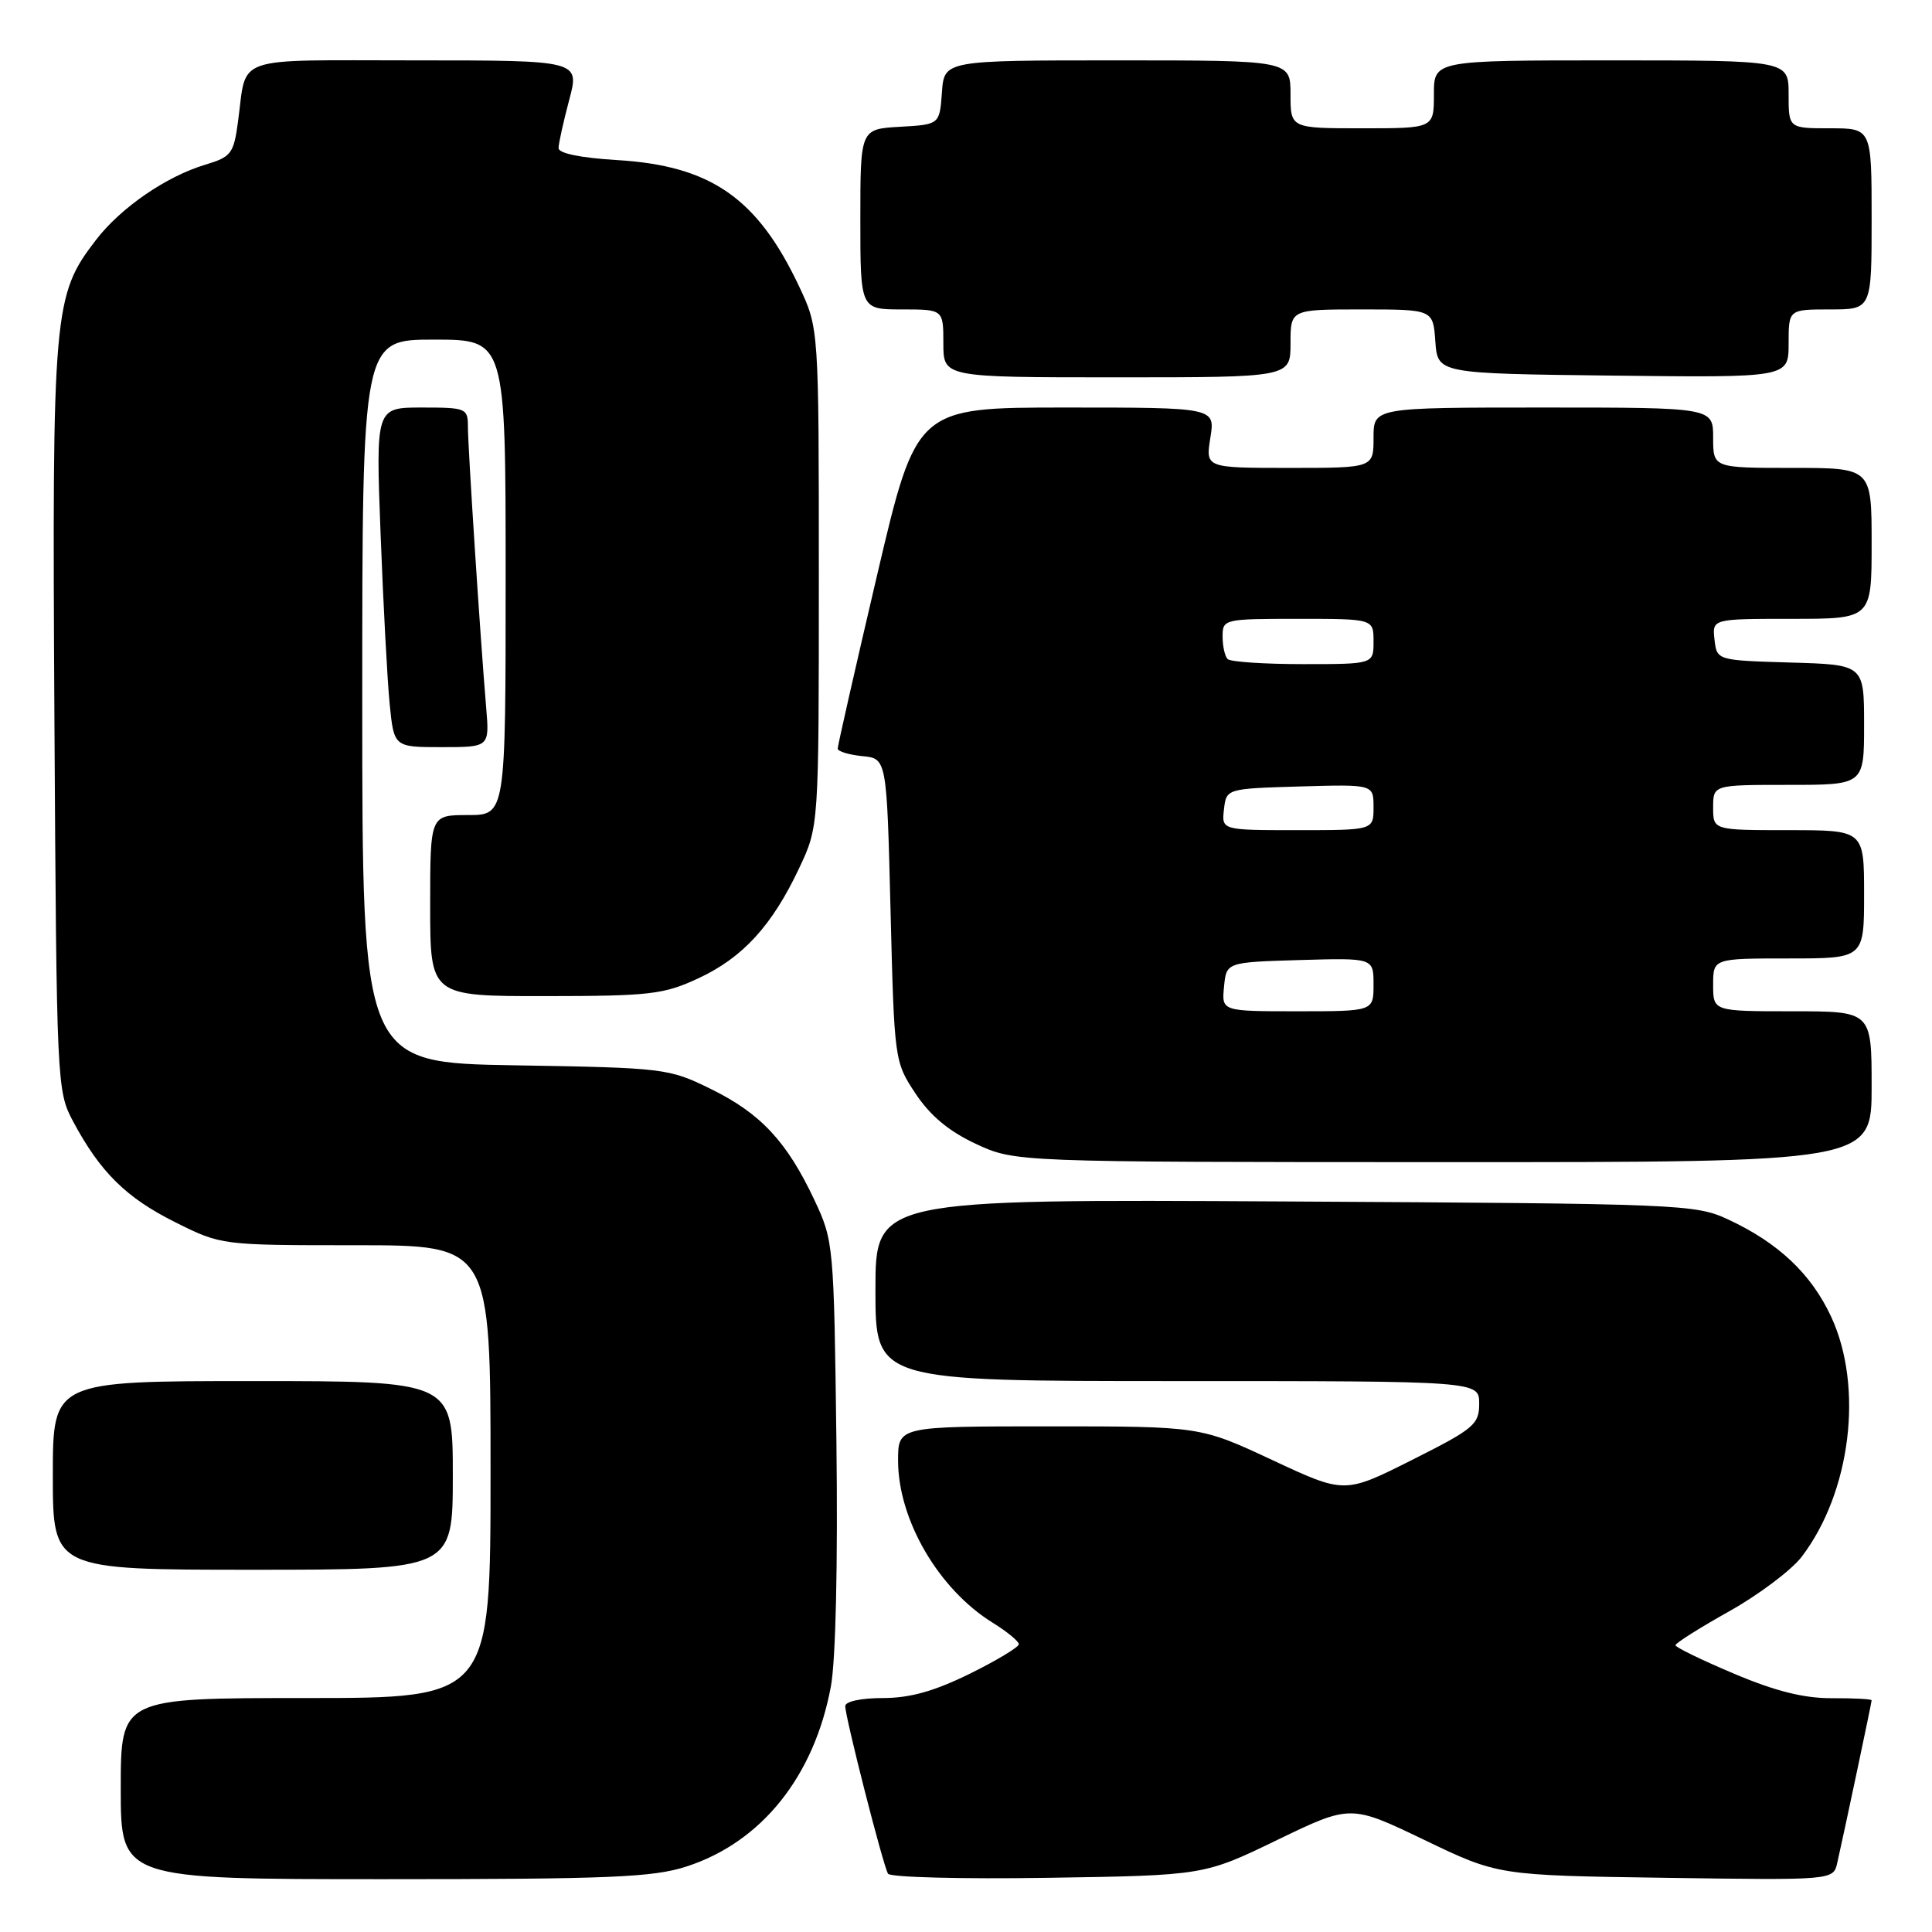 <?xml version="1.0" encoding="UTF-8" standalone="no"?>
<!DOCTYPE svg PUBLIC "-//W3C//DTD SVG 1.1//EN" "http://www.w3.org/Graphics/SVG/1.1/DTD/svg11.dtd" >
<svg xmlns="http://www.w3.org/2000/svg" xmlns:xlink="http://www.w3.org/1999/xlink" version="1.1" viewBox="0 0 256 256">
 <g >
 <path fill="currentColor"
d=" M 90.94 247.33 C 100.89 244.12 107.89 235.39 110.10 223.44 C 110.74 219.93 111.03 207.20 110.83 191.08 C 110.50 164.90 110.46 164.42 107.91 159.00 C 104.27 151.27 100.79 147.53 94.20 144.30 C 88.62 141.56 88.08 141.49 68.25 141.16 C 48.00 140.82 48.00 140.82 48.00 92.91 C 48.00 45.00 48.00 45.00 57.50 45.00 C 67.00 45.00 67.00 45.00 67.00 76.50 C 67.00 108.00 67.00 108.00 62.00 108.00 C 57.00 108.00 57.00 108.00 57.00 120.00 C 57.00 132.00 57.00 132.00 72.25 131.99 C 86.14 131.98 87.95 131.77 92.54 129.63 C 98.43 126.89 102.31 122.65 105.91 115.00 C 108.50 109.50 108.50 109.50 108.50 76.50 C 108.50 43.50 108.50 43.50 105.91 38.00 C 100.37 26.24 94.19 21.95 81.75 21.21 C 76.95 20.92 74.00 20.32 74.01 19.62 C 74.02 19.00 74.65 16.14 75.42 13.25 C 76.82 8.00 76.82 8.00 54.98 8.00 C 30.48 8.00 32.75 7.22 31.54 16.10 C 30.97 20.36 30.64 20.79 27.21 21.82 C 22.03 23.37 16.00 27.52 12.72 31.79 C 7.07 39.13 6.90 41.05 7.21 95.13 C 7.50 143.83 7.53 144.56 9.70 148.62 C 13.29 155.32 16.71 158.70 23.20 161.94 C 29.32 165.00 29.32 165.00 47.16 165.00 C 65.00 165.00 65.00 165.00 65.00 195.00 C 65.00 225.00 65.00 225.00 40.50 225.00 C 16.00 225.00 16.00 225.00 16.00 237.00 C 16.00 249.00 16.00 249.00 50.89 249.00 C 80.73 249.00 86.52 248.76 90.94 247.33 Z  M 169.25 243.80 C 178.96 239.11 178.96 239.11 188.73 243.80 C 198.50 248.50 198.50 248.50 220.71 248.82 C 242.93 249.14 242.93 249.14 243.45 246.82 C 244.37 242.77 248.00 225.61 248.00 225.30 C 248.00 225.13 245.64 225.01 242.75 225.02 C 239.03 225.04 235.24 224.09 229.76 221.77 C 225.50 219.97 222.01 218.28 222.01 218.00 C 222.01 217.72 225.21 215.70 229.14 213.50 C 233.06 211.30 237.36 208.06 238.71 206.31 C 245.25 197.76 246.97 183.78 242.63 174.46 C 239.99 168.79 235.64 164.68 229.00 161.59 C 224.64 159.56 222.87 159.49 170.25 159.20 C 116.00 158.90 116.00 158.90 116.00 170.95 C 116.00 183.00 116.00 183.00 156.00 183.00 C 196.00 183.00 196.00 183.00 196.00 185.99 C 196.00 188.75 195.32 189.32 187.08 193.46 C 178.16 197.94 178.16 197.94 168.60 193.47 C 159.03 189.00 159.03 189.00 139.02 189.00 C 119.00 189.00 119.00 189.00 119.00 193.53 C 119.00 201.38 124.38 210.60 131.54 215.02 C 133.44 216.20 135.00 217.48 135.00 217.87 C 135.00 218.25 132.07 220.02 128.48 221.79 C 123.78 224.10 120.57 225.00 116.98 225.00 C 114.11 225.00 112.00 225.45 112.00 226.07 C 112.00 227.56 117.02 247.23 117.67 248.28 C 117.97 248.75 127.51 249.00 138.87 248.82 C 159.54 248.50 159.54 248.50 169.25 243.80 Z  M 60.00 195.50 C 60.00 183.00 60.00 183.00 33.50 183.00 C 7.00 183.00 7.00 183.00 7.00 195.50 C 7.00 208.00 7.00 208.00 33.50 208.00 C 60.00 208.00 60.00 208.00 60.00 195.50 Z  M 248.00 144.00 C 248.00 134.00 248.00 134.00 237.50 134.00 C 227.00 134.00 227.00 134.00 227.00 130.50 C 227.00 127.00 227.00 127.00 237.00 127.00 C 247.00 127.00 247.00 127.00 247.00 118.50 C 247.00 110.00 247.00 110.00 237.00 110.00 C 227.00 110.00 227.00 110.00 227.00 107.00 C 227.00 104.00 227.00 104.00 237.00 104.00 C 247.00 104.00 247.00 104.00 247.00 96.04 C 247.00 88.07 247.00 88.07 237.25 87.79 C 227.50 87.50 227.50 87.50 227.18 84.75 C 226.87 82.00 226.87 82.00 237.43 82.00 C 248.00 82.00 248.00 82.00 248.00 72.00 C 248.00 62.00 248.00 62.00 237.50 62.00 C 227.00 62.00 227.00 62.00 227.00 58.00 C 227.00 54.00 227.00 54.00 204.50 54.00 C 182.00 54.00 182.00 54.00 182.00 58.00 C 182.00 62.00 182.00 62.00 170.87 62.00 C 159.74 62.00 159.74 62.00 160.38 58.00 C 161.02 54.00 161.02 54.00 141.23 54.00 C 121.43 54.00 121.43 54.00 116.21 76.25 C 113.34 88.49 111.00 98.81 111.00 99.19 C 111.00 99.56 112.46 100.01 114.25 100.19 C 117.50 100.50 117.50 100.50 118.00 120.58 C 118.50 140.54 118.52 140.68 121.31 144.90 C 123.26 147.84 125.73 149.90 129.31 151.57 C 134.50 153.98 134.50 153.98 191.25 153.99 C 248.00 154.00 248.00 154.00 248.00 144.00 Z  M 64.42 93.75 C 63.64 84.53 62.00 59.22 62.00 56.56 C 62.00 54.09 61.78 54.00 55.89 54.00 C 49.79 54.00 49.79 54.00 50.43 70.75 C 50.78 79.96 51.32 90.09 51.63 93.25 C 52.20 99.00 52.20 99.00 58.53 99.00 C 64.86 99.00 64.86 99.00 64.42 93.75 Z  M 171.00 45.50 C 171.00 41.00 171.00 41.00 180.44 41.00 C 189.89 41.00 189.89 41.00 190.19 45.25 C 190.50 49.50 190.50 49.50 213.75 49.77 C 237.00 50.04 237.00 50.04 237.00 45.52 C 237.00 41.00 237.00 41.00 242.50 41.00 C 248.00 41.00 248.00 41.00 248.00 29.00 C 248.00 17.00 248.00 17.00 242.50 17.00 C 237.00 17.00 237.00 17.00 237.00 12.50 C 237.00 8.00 237.00 8.00 213.50 8.00 C 190.00 8.00 190.00 8.00 190.00 12.50 C 190.00 17.00 190.00 17.00 180.50 17.00 C 171.00 17.00 171.00 17.00 171.00 12.50 C 171.00 8.00 171.00 8.00 148.06 8.00 C 125.11 8.00 125.11 8.00 124.81 12.25 C 124.50 16.50 124.50 16.50 119.25 16.80 C 114.00 17.10 114.00 17.10 114.00 29.05 C 114.00 41.00 114.00 41.00 119.50 41.00 C 125.00 41.00 125.00 41.00 125.00 45.50 C 125.00 50.00 125.00 50.00 148.00 50.00 C 171.00 50.00 171.00 50.00 171.00 45.50 Z  M 162.19 130.75 C 162.50 127.50 162.50 127.50 172.25 127.21 C 182.00 126.93 182.00 126.93 182.00 130.46 C 182.00 134.00 182.00 134.00 171.94 134.00 C 161.87 134.00 161.87 134.00 162.19 130.75 Z  M 162.18 107.25 C 162.50 104.50 162.50 104.50 172.25 104.21 C 182.00 103.93 182.00 103.93 182.00 106.96 C 182.00 110.00 182.00 110.00 171.93 110.00 C 161.87 110.00 161.87 110.00 162.18 107.25 Z  M 162.67 87.33 C 162.30 86.97 162.00 85.62 162.00 84.33 C 162.00 82.04 162.19 82.00 172.00 82.00 C 182.00 82.00 182.00 82.00 182.00 85.00 C 182.00 88.00 182.00 88.00 172.67 88.00 C 167.53 88.00 163.03 87.70 162.67 87.33 Z "/>
</g>
</svg>